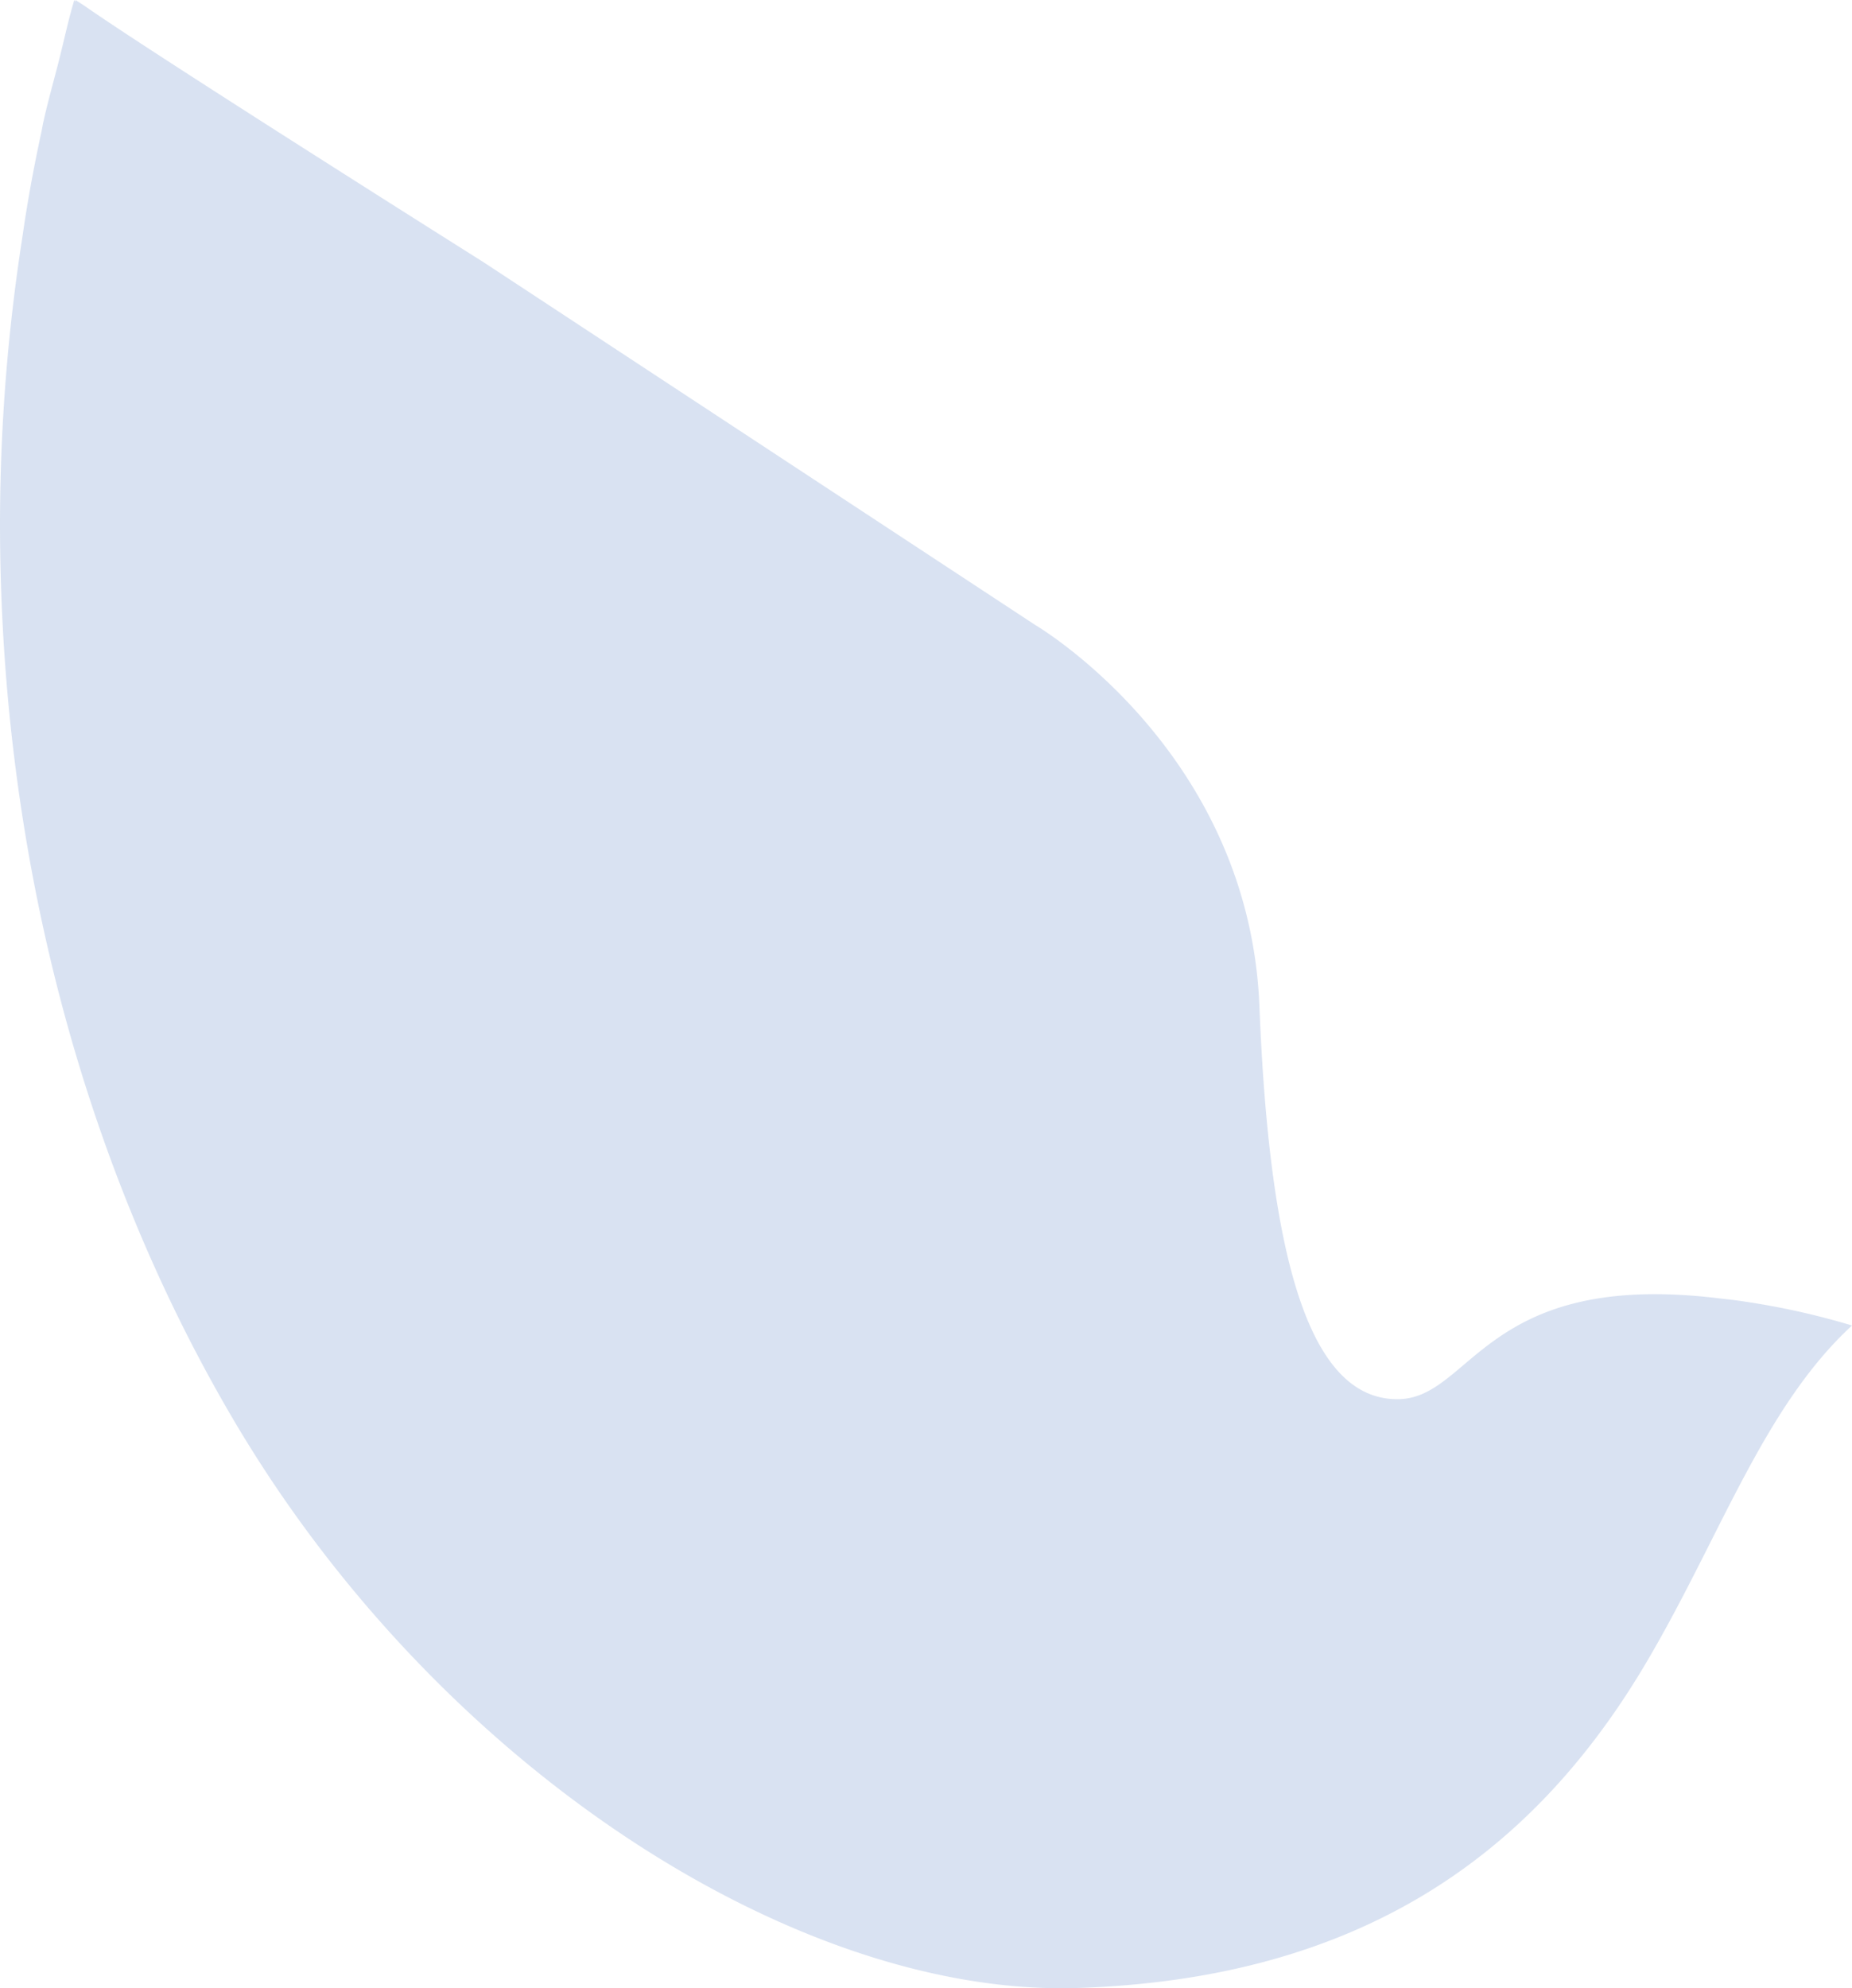 <svg xmlns="http://www.w3.org/2000/svg" width="681.713" height="731.705" viewBox="0 0 681.713 731.705">
  <g id="bg-program" transform="translate(0 1.02)" opacity="0.15">
    <g id="Слой_1" data-name="Слой 1" transform="translate(0 -1.02)">
      <path id="Контур_158" data-name="Контур 158" d="M397.09,731.575c103.237-3.481,165.99-48.55,207.4-117.236h0c28.15-46.833,43.92-95.854,77.224-126.551a277.343,277.343,0,0,0-39.471-8.8c-3.5-.565-6.608-.847-9.89-1.247-86.343-10.373-90.55,37.166-117.995,37.166-31.982,0-47.026-50.22-50.771-144.593s-82.753-140.476-82.753-140.476l-12.269-8.068L177.972,96.469S55.264,19.174,30.837,1.932l-3-1.905h0a2,2,0,0,1-.176.588c0-.188-.22-.423-.308-.635-2.2,7.315-3.789,14.913-5.683,22.37s-4.053,14.984-5.727,22.605c-.264,1.153-.441,2.352-.683,3.5C12.511,61.185,10.154,73.84,8.3,86.848A689.628,689.628,0,0,0,0,192.464C0,316.1,31.806,429.806,84.911,520.72,160.792,650.752,293.853,735.151,397.09,731.575Z" transform="translate(0 0.02)" fill="#003da5"/>
    </g>
  </g>
</svg>
